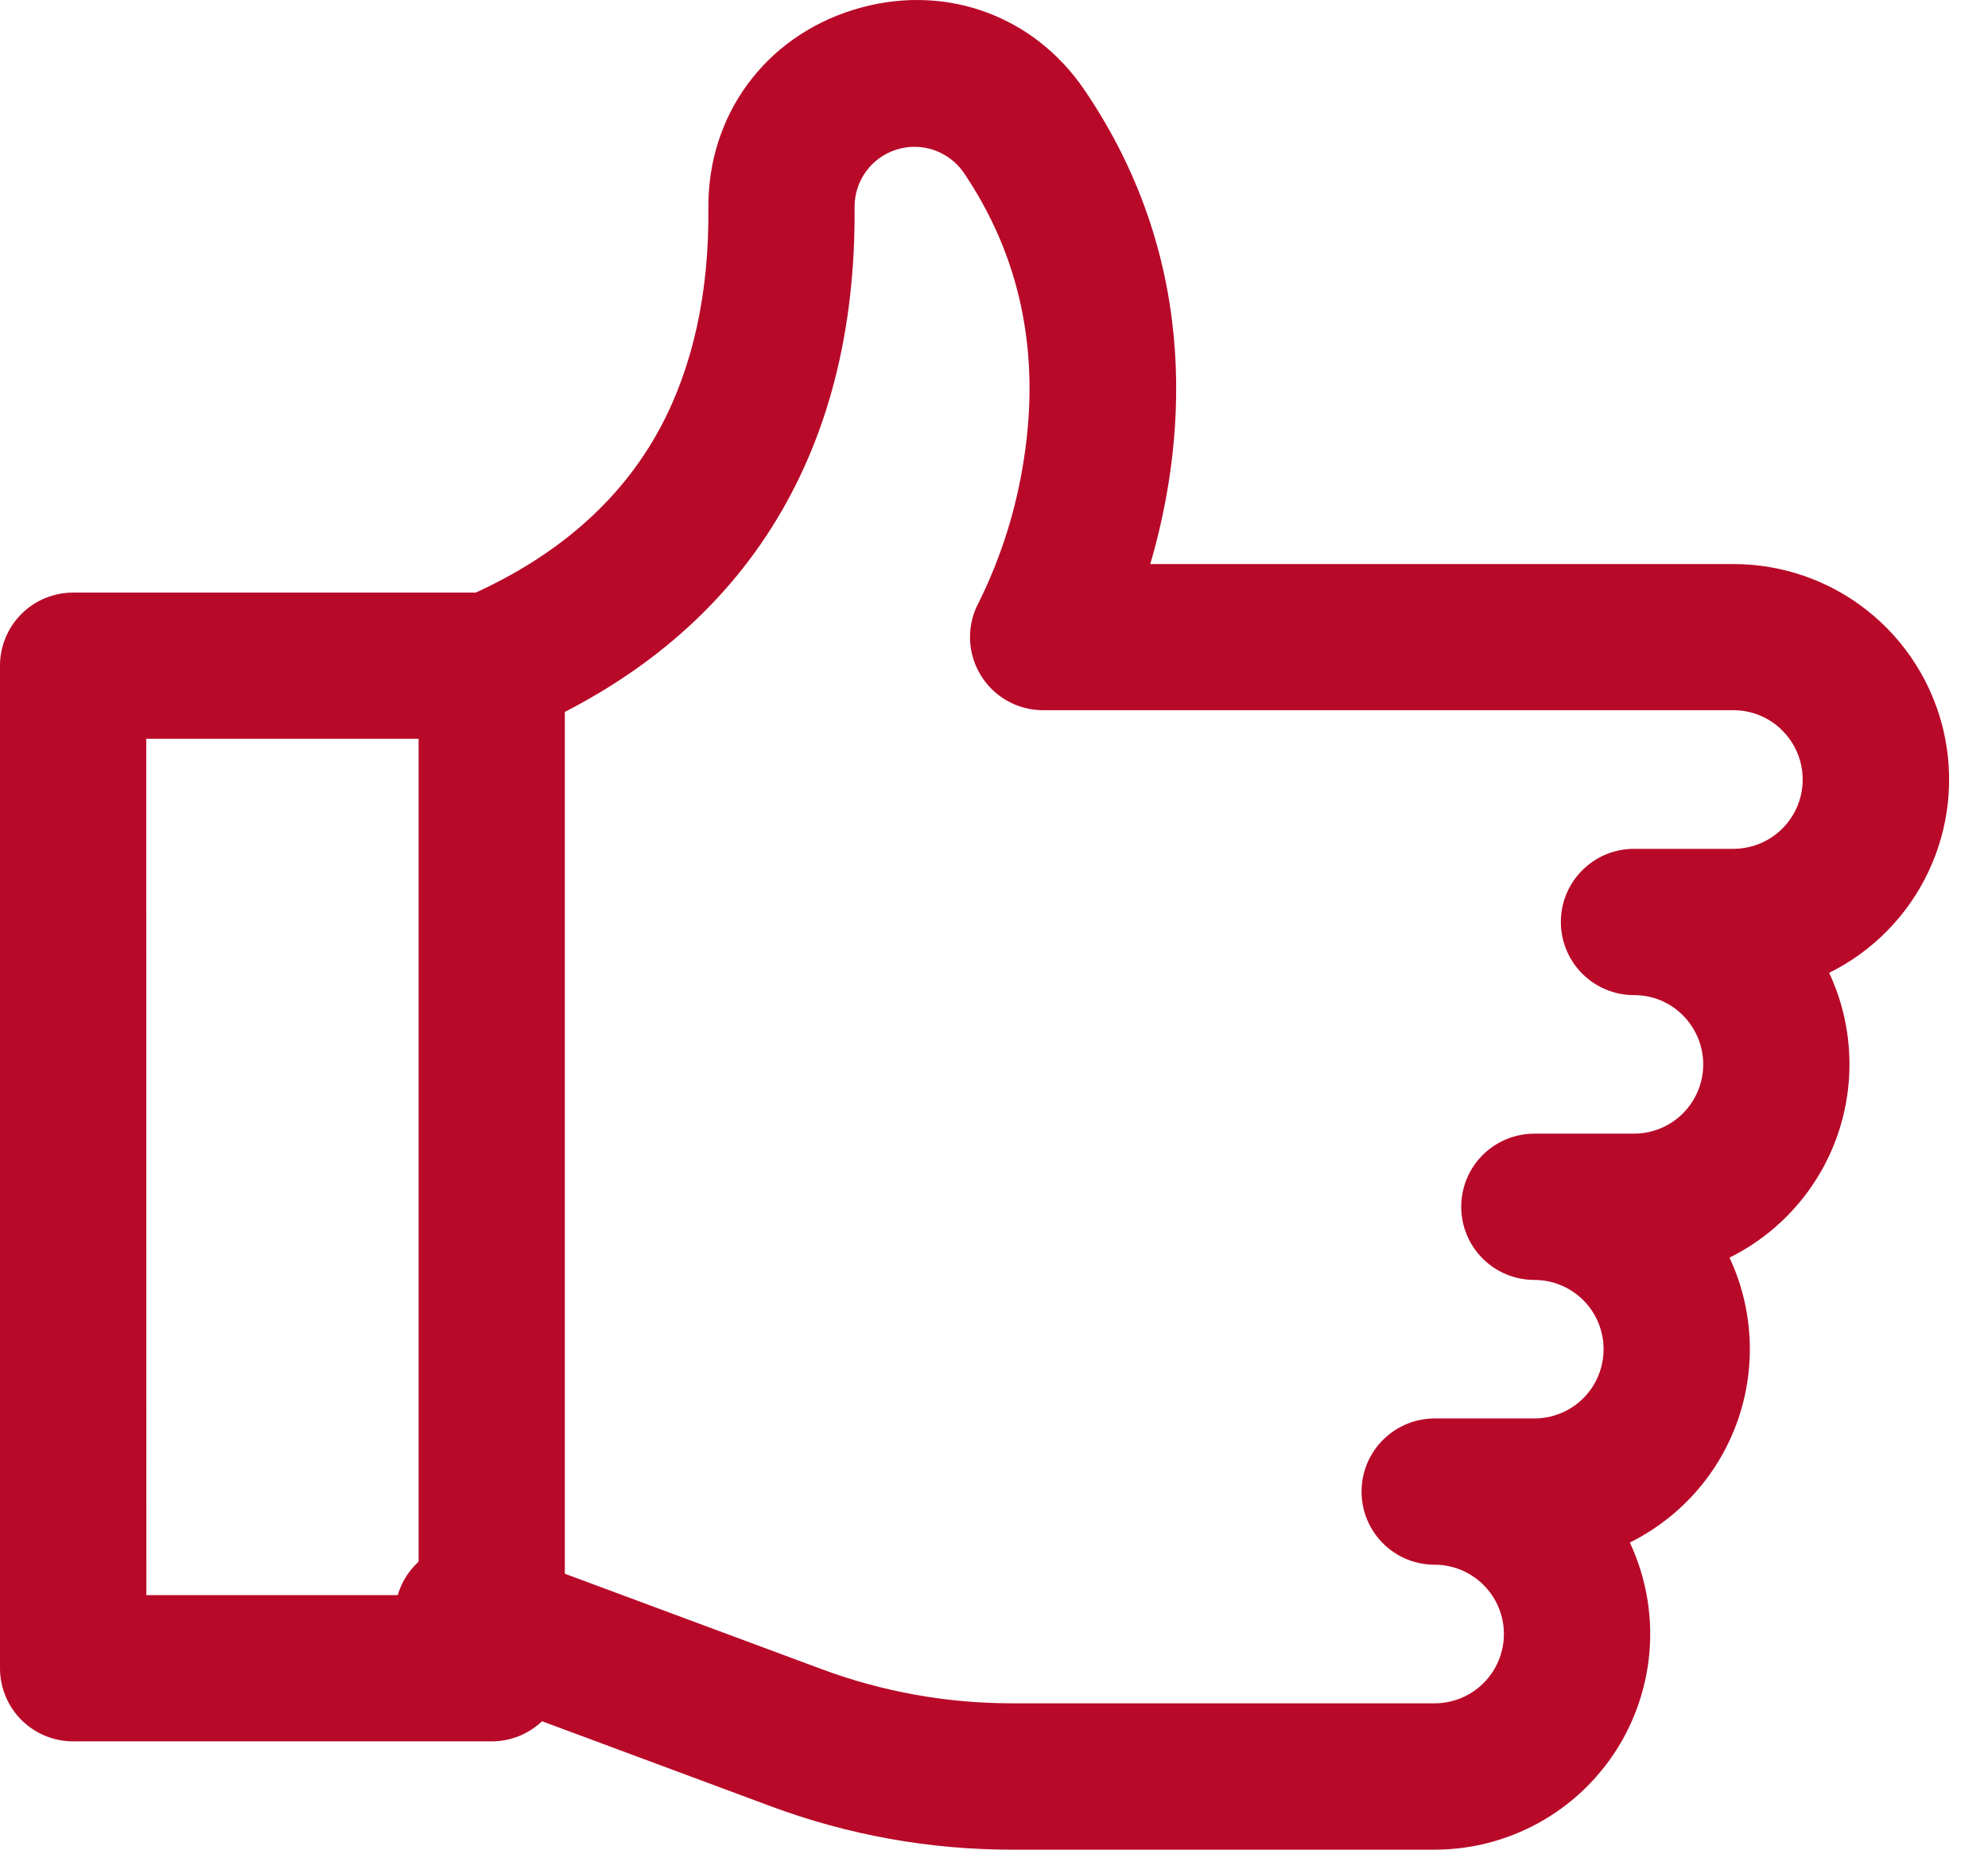 <svg width="43" height="40" viewBox="0 0 43 40" fill="none" xmlns="http://www.w3.org/2000/svg">
<path d="M31.031 40H21.895C20.113 40.002 18.344 39.684 16.674 39.062L9.557 36.418C9.167 36.27 8.852 35.973 8.68 35.593C8.508 35.213 8.493 34.781 8.638 34.39C8.783 33.999 9.077 33.681 9.456 33.506C9.834 33.33 10.267 33.312 10.659 33.454L17.775 36.097C19.093 36.587 20.489 36.837 21.895 36.835H31.031C31.428 36.835 31.809 36.677 32.09 36.396C32.371 36.115 32.529 35.734 32.529 35.337C32.529 34.939 32.371 34.558 32.09 34.277C31.809 33.996 31.428 33.838 31.031 33.838C30.612 33.838 30.209 33.672 29.913 33.375C29.616 33.079 29.45 32.676 29.45 32.257C29.45 31.837 29.616 31.435 29.913 31.139C30.209 30.842 30.612 30.675 31.031 30.675H33.187C33.584 30.675 33.966 30.518 34.247 30.237C34.528 29.956 34.685 29.575 34.685 29.177C34.685 28.78 34.528 28.399 34.247 28.118C33.966 27.837 33.584 27.679 33.187 27.679C32.768 27.679 32.365 27.512 32.069 27.216C31.772 26.919 31.606 26.517 31.606 26.098C31.606 25.678 31.772 25.276 32.069 24.979C32.365 24.683 32.768 24.516 33.187 24.516H35.342C35.639 24.516 35.928 24.428 36.175 24.264C36.421 24.099 36.613 23.865 36.727 23.591C36.84 23.317 36.87 23.016 36.812 22.725C36.754 22.435 36.611 22.168 36.402 21.958C36.263 21.818 36.098 21.708 35.916 21.632C35.734 21.557 35.539 21.519 35.342 21.52C34.923 21.52 34.52 21.353 34.224 21.056C33.927 20.76 33.761 20.357 33.761 19.938C33.761 19.519 33.927 19.116 34.224 18.82C34.52 18.523 34.923 18.357 35.342 18.357H37.498C37.794 18.355 38.083 18.267 38.329 18.102C38.575 17.937 38.766 17.703 38.879 17.429C38.992 17.156 39.021 16.855 38.963 16.565C38.905 16.274 38.762 16.008 38.553 15.799C38.415 15.659 38.25 15.549 38.069 15.473C37.889 15.398 37.694 15.359 37.498 15.359H22.565C22.29 15.359 22.019 15.288 21.78 15.152C21.541 15.015 21.341 14.819 21.201 14.582C21.061 14.345 20.985 14.076 20.981 13.801C20.977 13.525 21.045 13.254 21.178 13.013C21.659 12.038 21.986 10.995 22.148 9.921C22.506 7.615 22.065 5.53 20.839 3.725C20.681 3.501 20.456 3.332 20.195 3.243C19.935 3.155 19.654 3.152 19.392 3.234C19.13 3.316 18.901 3.48 18.737 3.701C18.574 3.922 18.486 4.189 18.484 4.463C18.536 9.881 16.033 13.818 11.246 15.85C11.054 15.936 10.847 15.983 10.637 15.988C10.427 15.993 10.218 15.956 10.022 15.879C9.827 15.802 9.648 15.687 9.498 15.54C9.347 15.393 9.227 15.218 9.145 15.025C9.063 14.831 9.02 14.623 9.019 14.413C9.018 14.203 9.059 13.994 9.14 13.8C9.221 13.606 9.339 13.43 9.489 13.282C9.638 13.134 9.816 13.018 10.011 12.939C11.984 12.096 13.422 10.857 14.286 9.241C14.99 7.922 15.34 6.325 15.322 4.496C15.307 2.497 16.539 0.81 18.456 0.213C20.373 -0.383 22.337 0.296 23.459 1.949C26.064 5.782 25.594 9.761 24.88 12.198H37.498C38.55 12.198 39.571 12.554 40.395 13.208C41.219 13.861 41.797 14.775 42.037 15.799C42.276 16.823 42.162 17.898 41.713 18.849C41.264 19.8 40.507 20.572 39.564 21.038C40.081 22.142 40.144 23.405 39.742 24.557C39.339 25.708 38.501 26.655 37.409 27.197C37.926 28.302 37.989 29.566 37.587 30.717C37.184 31.868 36.346 32.816 35.253 33.358C35.586 34.068 35.734 34.851 35.684 35.634C35.634 36.416 35.387 37.174 34.967 37.836C34.546 38.498 33.966 39.044 33.278 39.422C32.591 39.8 31.82 39.999 31.035 40H31.031Z" fill="#B80929"/>
<path d="M10.635 37.658H1.582C1.162 37.658 0.76 37.491 0.463 37.195C0.167 36.898 0 36.496 0 36.076V14.396C0 13.976 0.167 13.574 0.463 13.278C0.76 12.981 1.162 12.815 1.582 12.815H10.635C11.055 12.815 11.457 12.981 11.753 13.278C12.05 13.574 12.217 13.976 12.217 14.396V36.076C12.217 36.496 12.05 36.898 11.753 37.195C11.457 37.491 11.055 37.658 10.635 37.658ZM3.166 34.495H9.054V15.977H3.163L3.166 34.495Z" fill="#B80929"/>
</svg>
